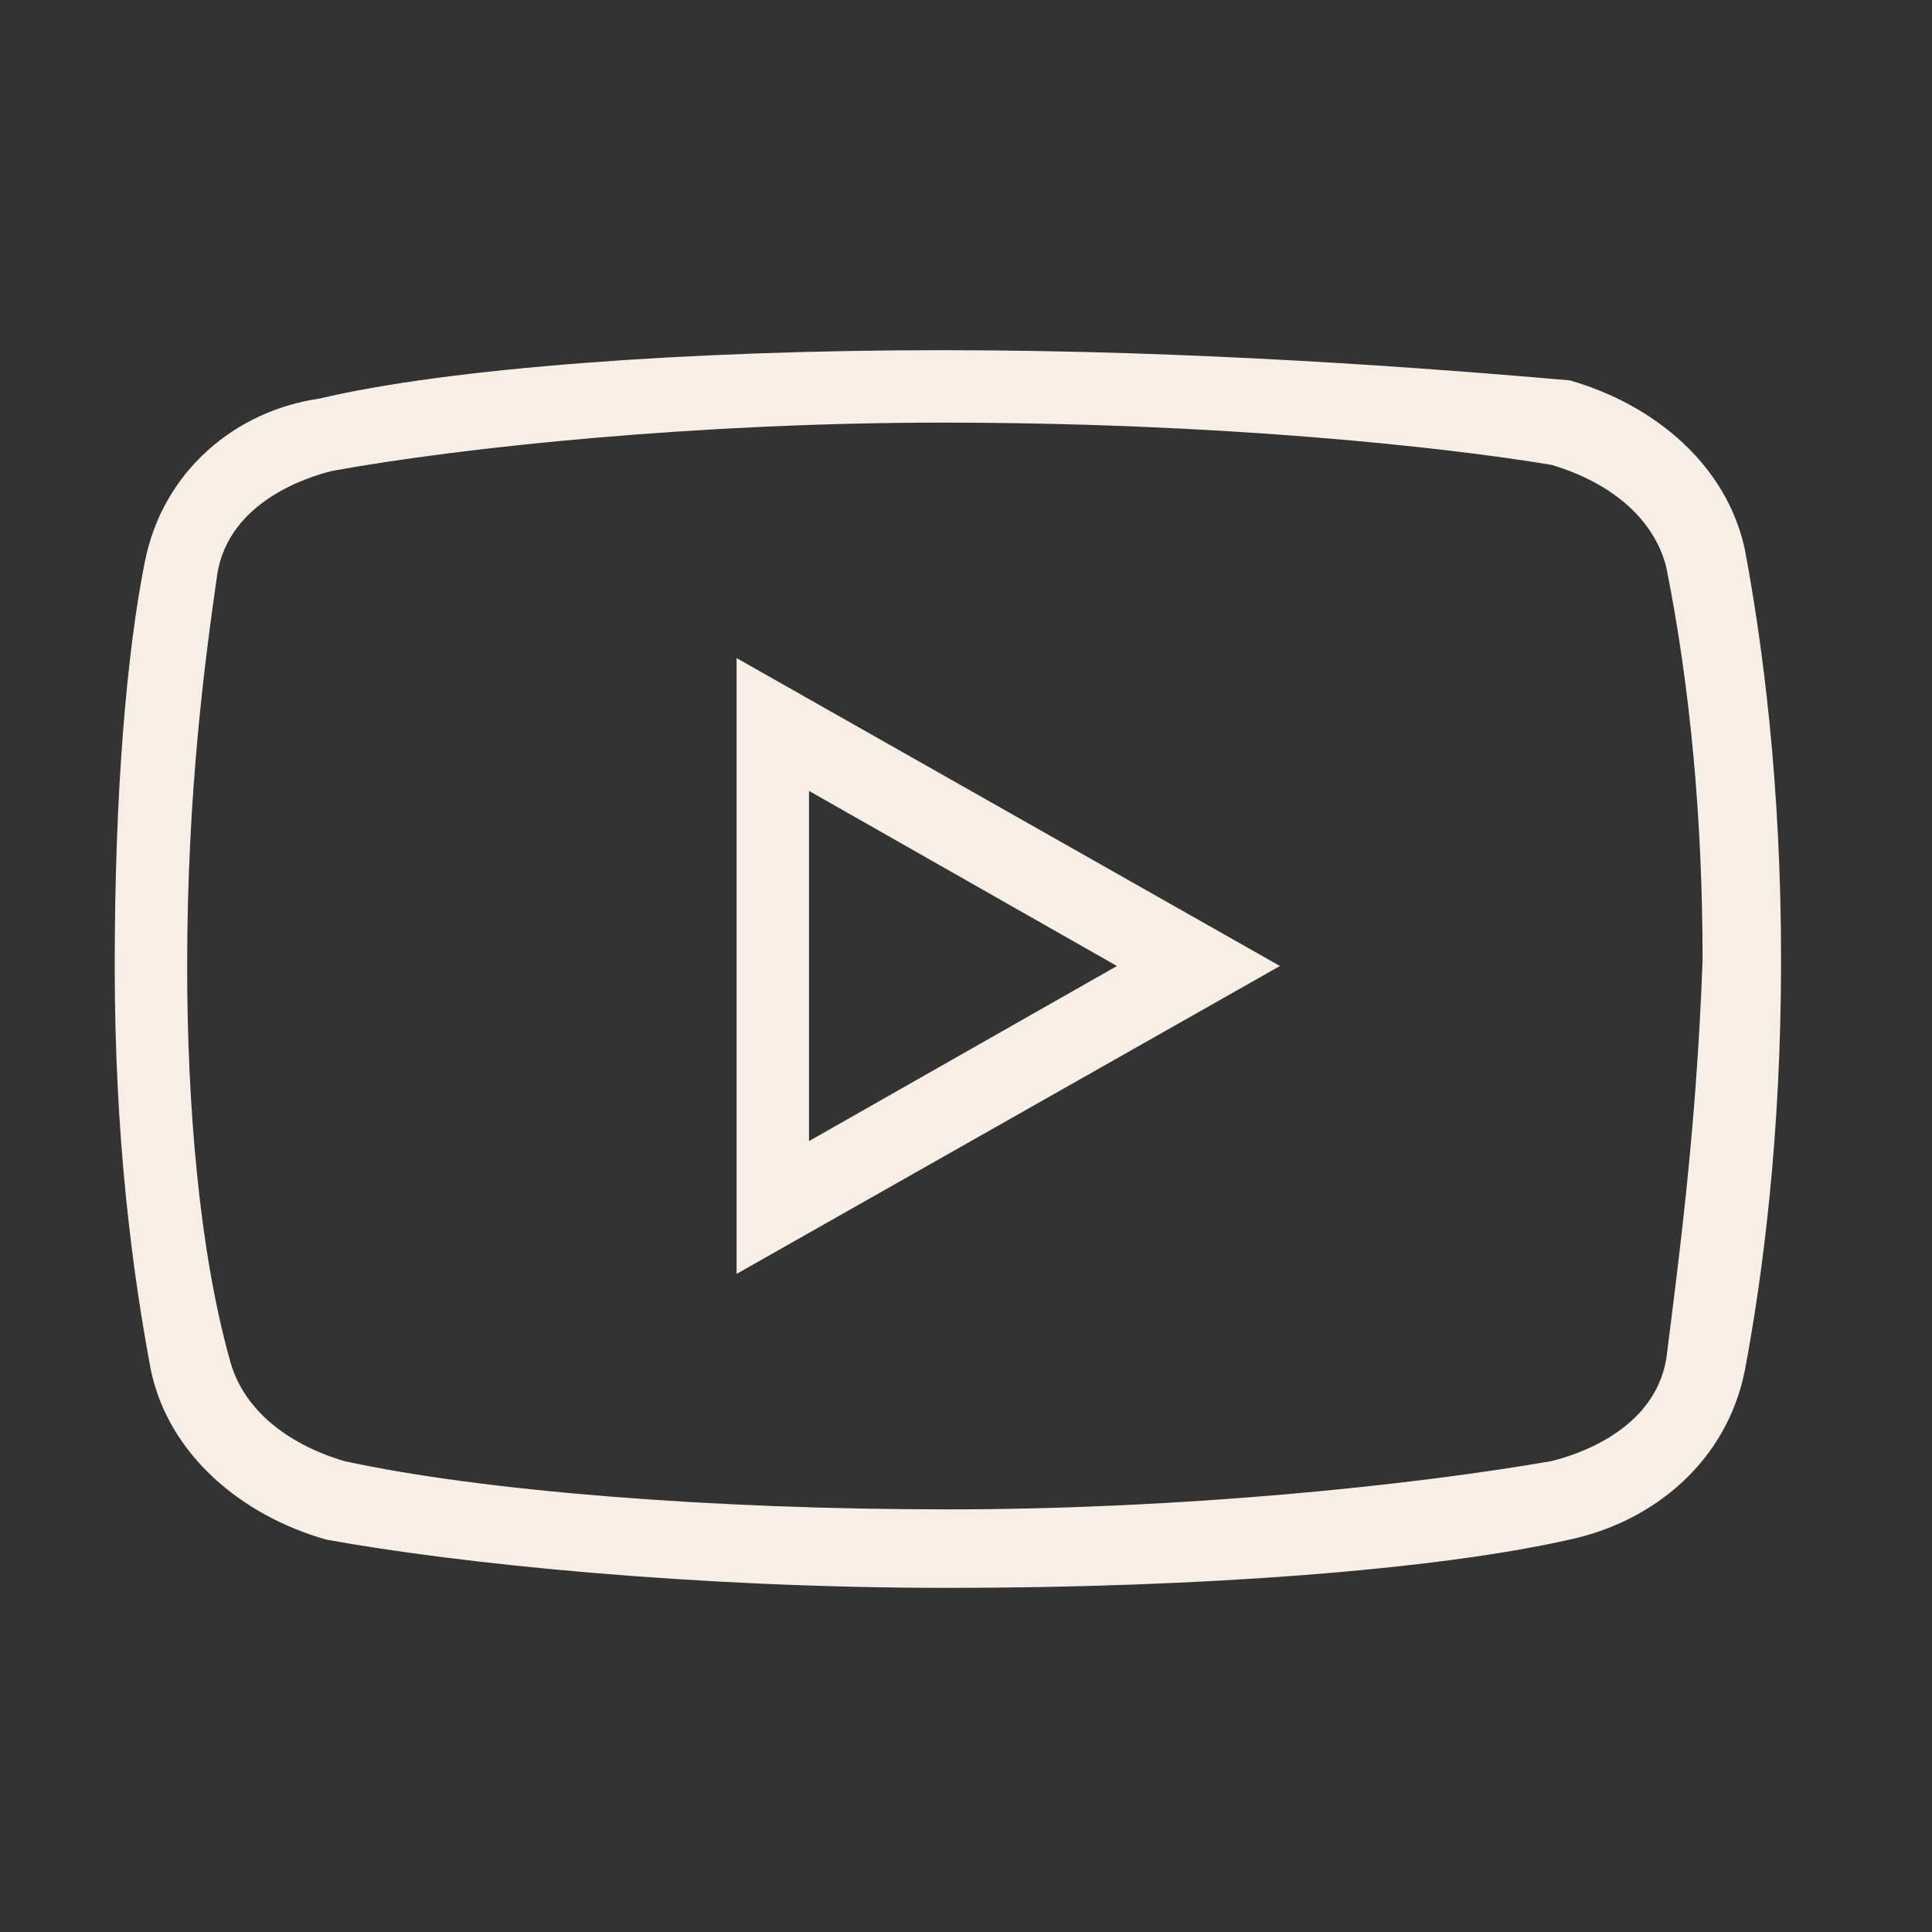 <?xml version="1.0" encoding="utf-8"?>
<!-- Generator: Adobe Illustrator 25.3.1, SVG Export Plug-In . SVG Version: 6.00 Build 0)  -->
<svg version="1.1" id="Layer_1" xmlns="http://www.w3.org/2000/svg" xmlns:xlink="http://www.w3.org/1999/xlink" x="0px" y="0px"
	 viewBox="0 0 32 32" style="enable-background:new 0 0 32 32;" xml:space="preserve">
<rect x="0" y="0" width="32" height="32" fill="#333333" stroke="none"/>
<style type="text/css">
	.st0{fill:#F7EFE5;}
</style>
<path class="st0" d="M15.6,5.8c-4.2,0-8.2,0.3-10.3,0.8C3.9,6.8,2.7,7.8,2.4,9.3c-0.3,1.5-0.5,3.8-0.5,6.7s0.3,5.1,0.6,6.7
	c0.3,1.4,1.5,2.4,2.9,2.8c2.2,0.4,6.1,0.8,10.3,0.8s8.1-0.3,10.3-0.8c1.4-0.3,2.6-1.3,2.9-2.8c0.3-1.6,0.6-3.9,0.6-6.8
	c0-2.9-0.3-5.2-0.6-6.8c-0.3-1.4-1.5-2.4-2.9-2.8C23.7,6.1,19.8,5.8,15.6,5.8z M15.6,7c4.6,0,8.3,0.4,10.1,0.7
	c1,0.3,1.7,0.9,1.9,1.7c0.4,2,0.6,4.2,0.6,6.5c-0.1,2.8-0.4,5-0.6,6.6c-0.2,1.2-1.5,1.6-1.9,1.7c-2.3,0.4-6.1,0.8-10,0.8
	s-7.7-0.3-10-0.8c-1-0.3-1.7-0.9-1.9-1.7c-0.5-1.8-0.7-4.2-0.7-6.5c0-2.9,0.3-5.1,0.5-6.5c0.2-1.2,1.5-1.6,1.9-1.7
	C7.7,7.4,11.6,7,15.6,7z M12.2,10.9v10.2l9-5.1L12.2,10.9z M13.4,13.1l5.1,2.9l-5.1,2.9V13.1z"/>
</svg>
